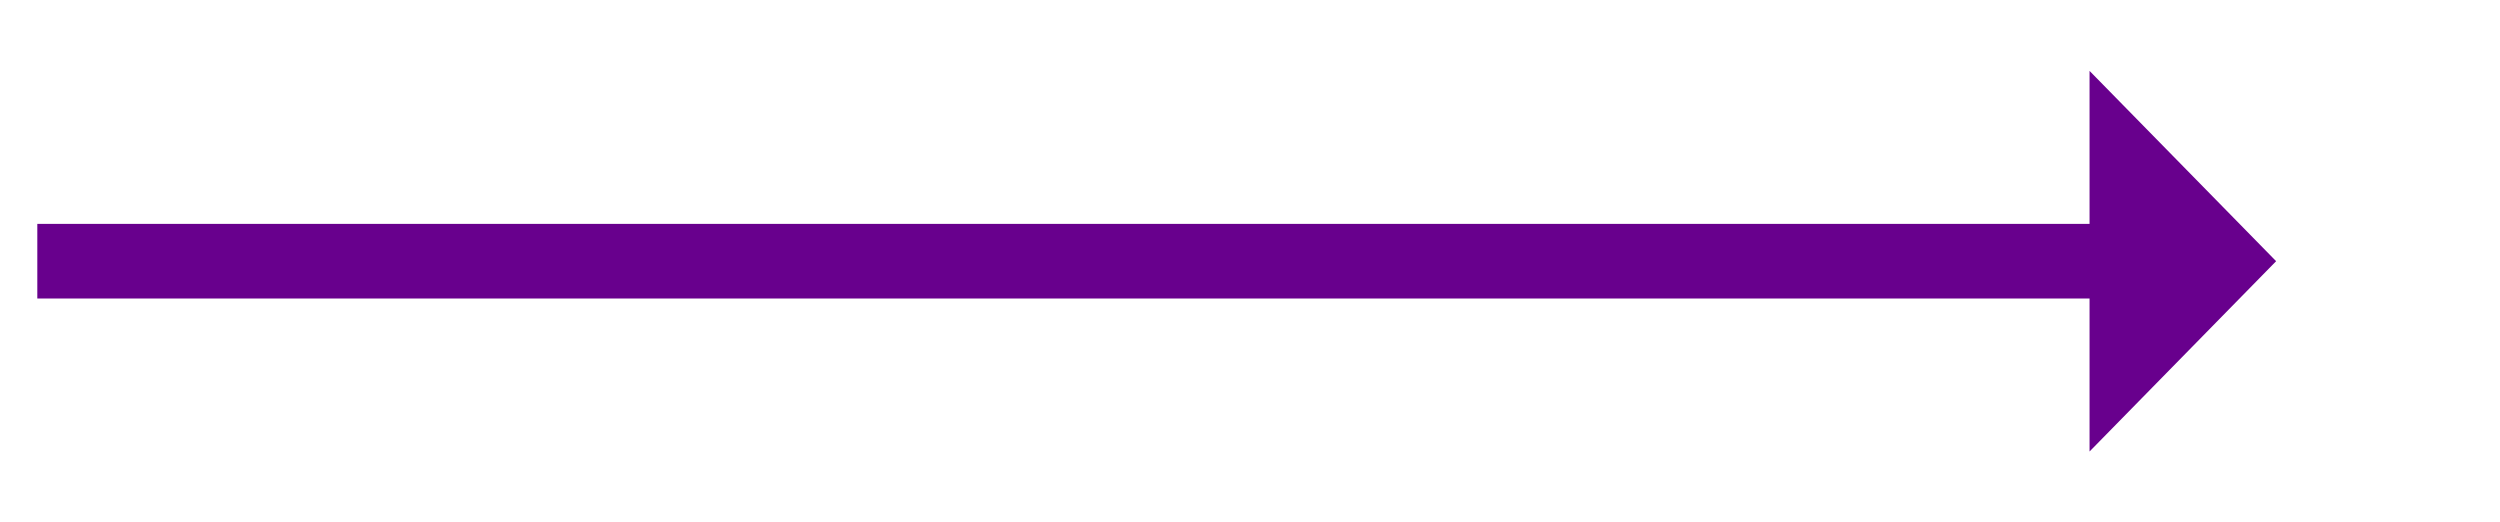 ﻿<?xml version="1.0" encoding="utf-8"?>
<svg version="1.1" xmlns:xlink="http://www.w3.org/1999/xlink" width="134px" height="28px" xmlns="http://www.w3.org/2000/svg">
  <g transform="matrix(1 0 0 1 -494 -5080 )">
    <path d="M 606 5104.2  L 616 5094  L 606 5083.8  L 606 5104.2  Z " fill-rule="nonzero" fill="#68008d" stroke="none" />
    <path d="M 496 5094  L 608 5094  " stroke-width="4" stroke="#68008d" fill="none" />
  </g>
</svg>